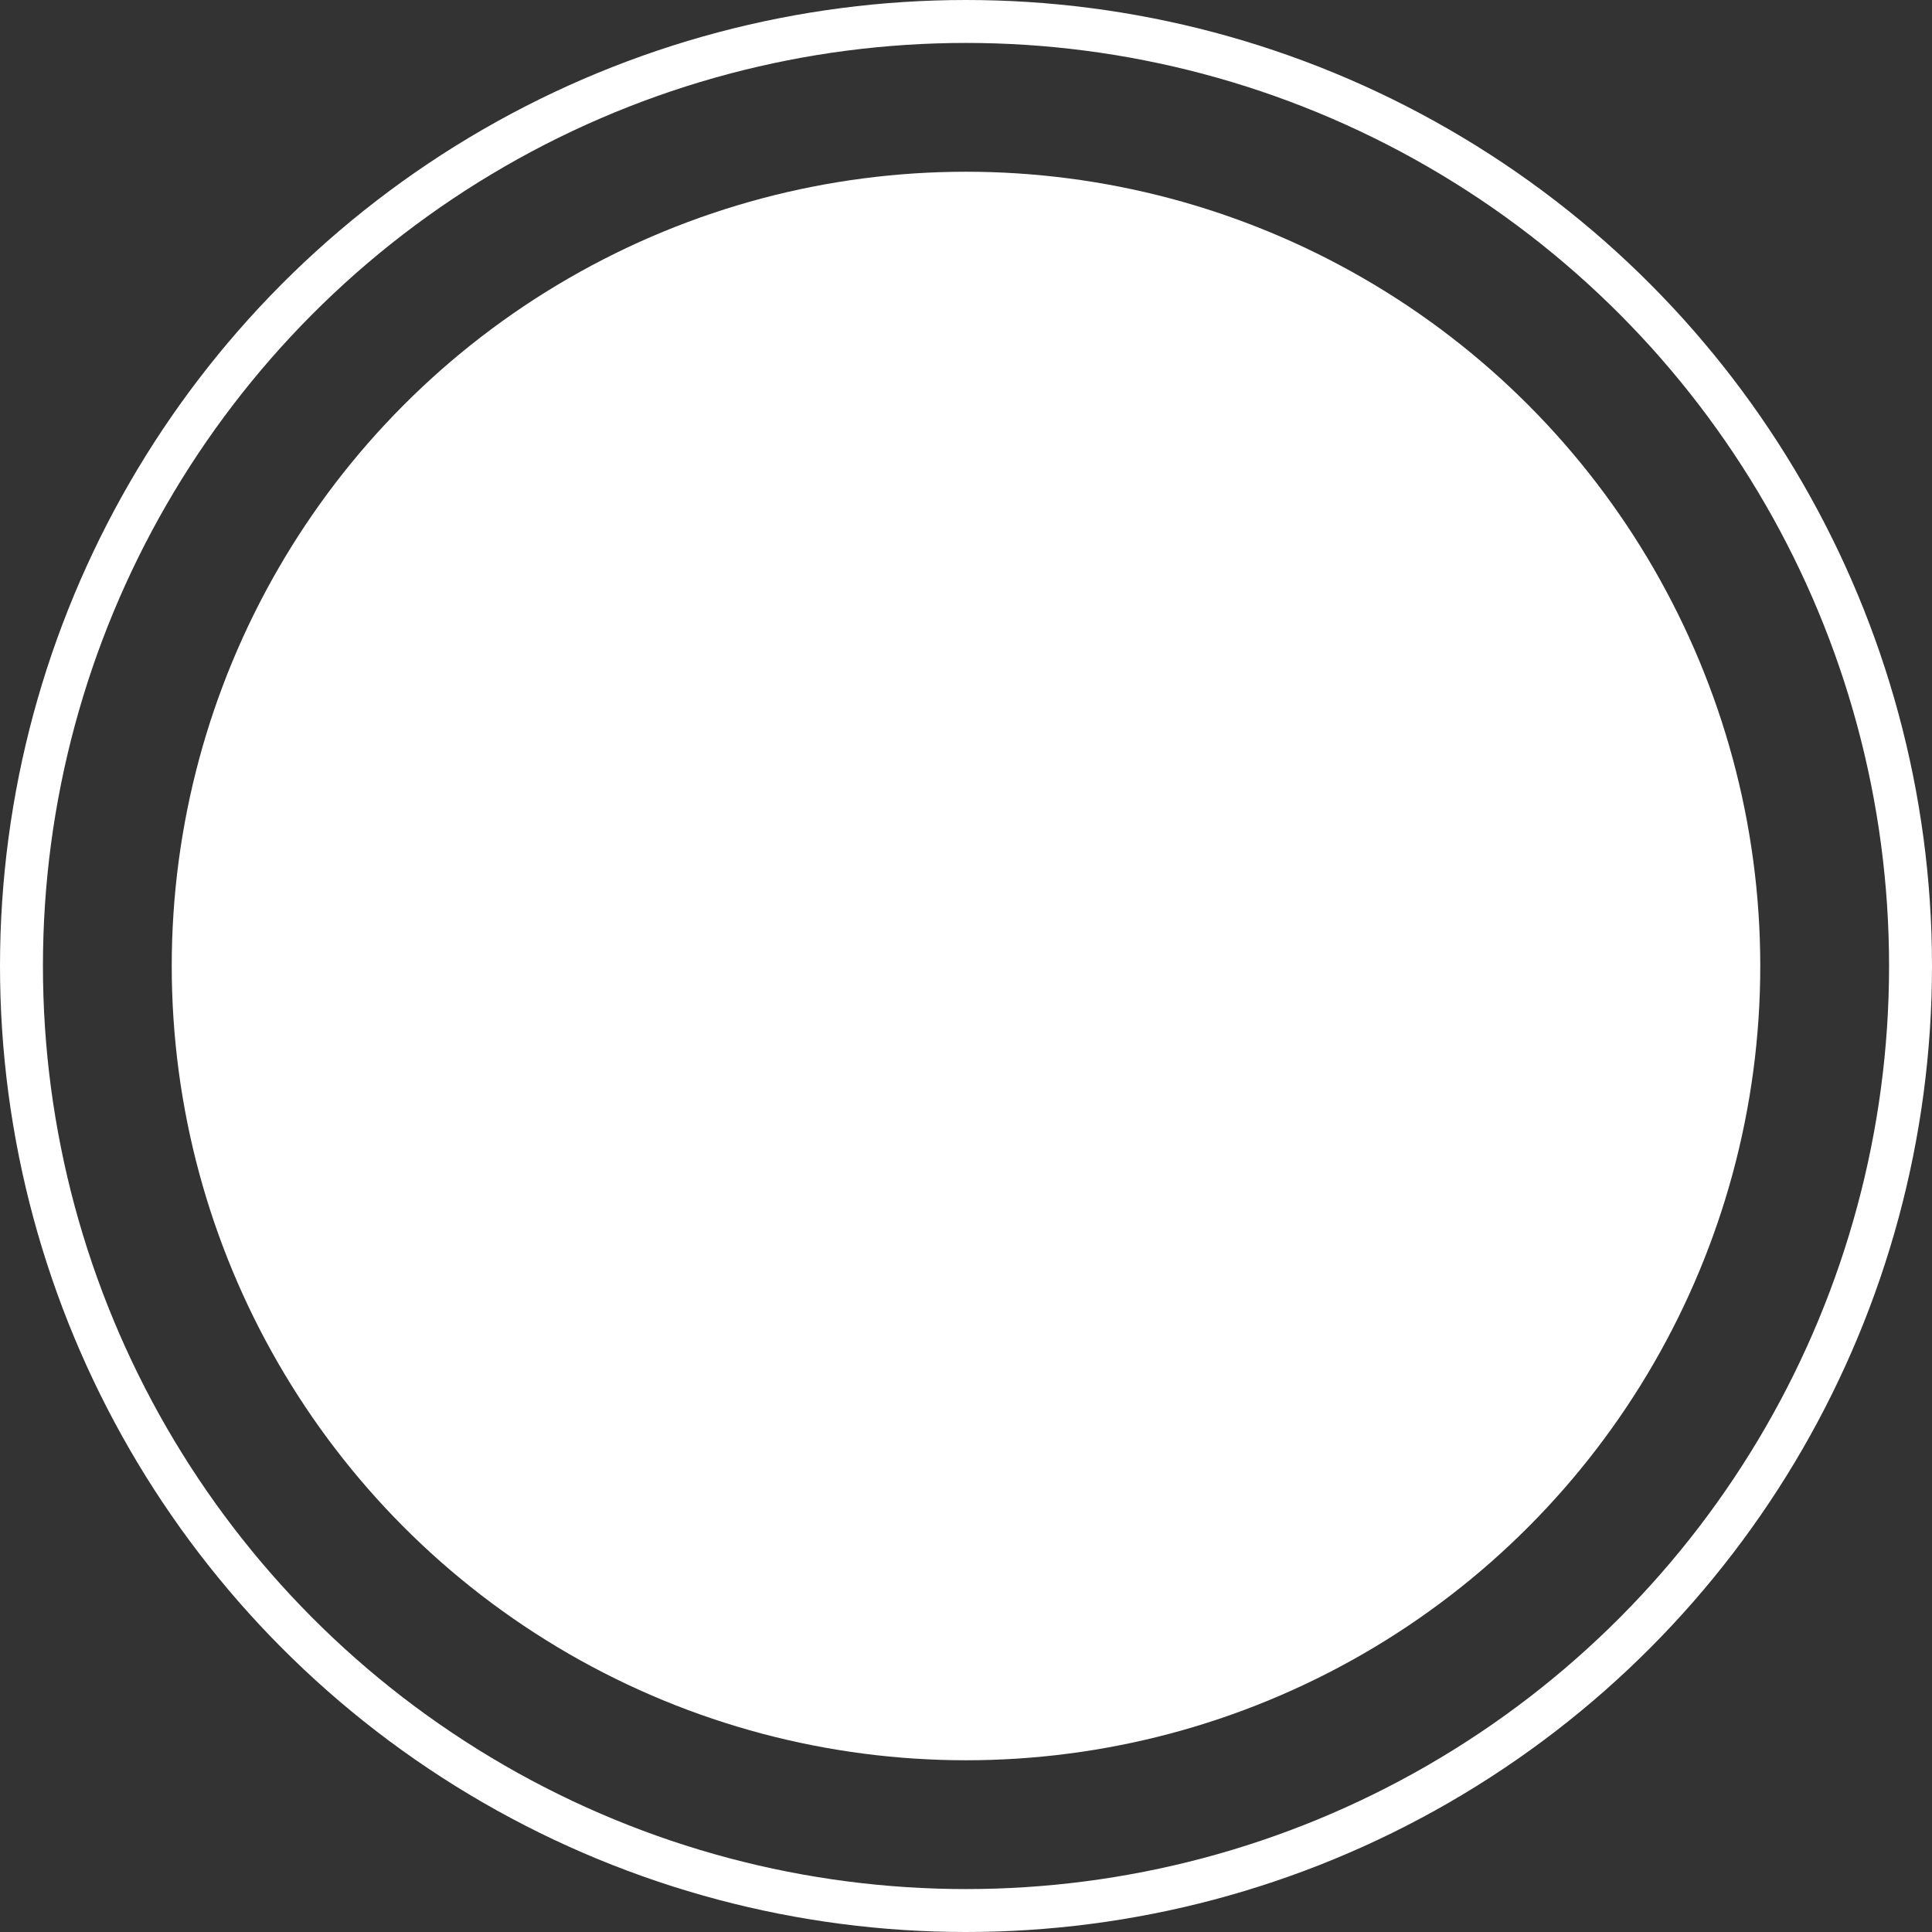 <svg width="90" height="90" viewBox="0 0 90 90" fill="none" xmlns="http://www.w3.org/2000/svg">
<rect x="0" y="0" width="90" height="90" fill="#333333" stroke="none"/>
<circle cx="45" cy="45" r="32.5" fill="white" stroke="white" stroke-width="9"/>
<circle cx="45" cy="45" r="44" stroke="white" stroke-width="2"/>
</svg>
